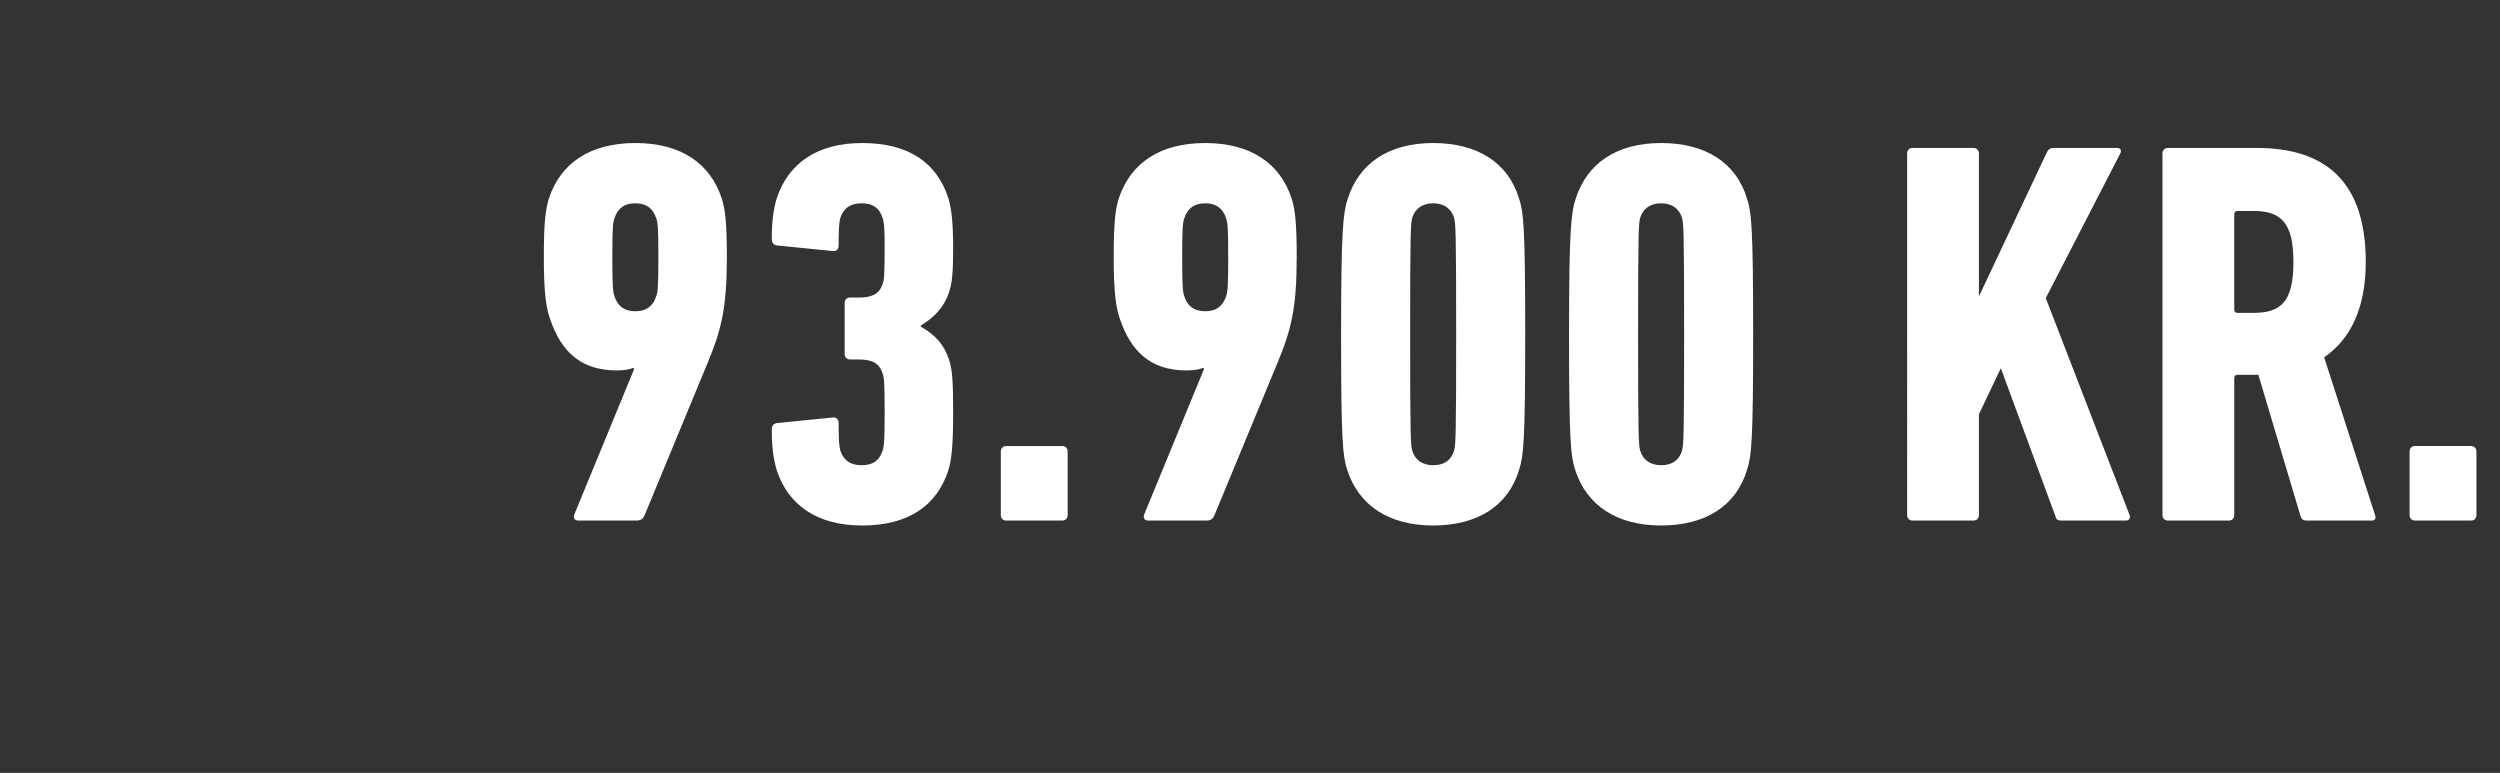 <svg width="174.668" height="54" viewBox="0 0 174.668 54" xmlns="http://www.w3.org/2000/svg"><rect x="0" y="0" width="174.668" height="54" fill="#333333" stroke="none"/><path d="M40.14 35.91c-.115.269 0 .46.268.46h4.058c.307 0 .46-.115.575-.383l4.402-10.643c.957-2.297 1.34-3.828 1.34-7.388 0-2.412-.115-3.293-.345-4.058-.803-2.489-2.87-3.905-6.048-3.905s-5.245 1.416-6.05 3.905c-.229.765-.344 1.646-.344 4.058 0 2.45.153 3.522.421 4.287.766 2.297 2.144 3.637 4.671 3.637.536 0 .957-.076 1.149-.191 0 .038.076.076.076.076zm4.25-14.164c-.766 0-1.225-.345-1.455-1.034-.115-.306-.153-.689-.153-2.756 0-2.068.038-2.412.153-2.718.23-.69.689-1.034 1.455-1.034.765 0 1.225.344 1.454 1.034.115.306.154.65.154 2.718 0 2.067-.039 2.45-.154 2.756-.23.69-.689 1.034-1.454 1.034zm9.877 11.102c.804 2.45 2.833 3.867 5.972 3.867 3.216 0 5.207-1.379 6.01-3.829.23-.727.345-1.723.345-4.058 0-2.373-.076-3.024-.268-3.637-.344-1.11-.995-1.8-1.99-2.373v-.077c.956-.574 1.646-1.302 1.99-2.373.192-.613.268-1.302.268-3.025 0-1.8-.115-2.795-.344-3.522-.804-2.45-2.757-3.828-6.011-3.828-3.14 0-5.168 1.416-5.972 3.866-.23.766-.345 1.647-.345 2.833 0 .268.115.421.383.46l3.828.383c.268.038.46-.077.46-.383 0-1.264.038-1.608.115-1.914.23-.69.689-1.034 1.493-1.034.765 0 1.225.306 1.455.995.114.307.153.69.153 2.144 0 1.914-.039 2.259-.153 2.527-.23.689-.766.919-1.647.919h-.612c-.23 0-.383.153-.383.382v3.56c0 .23.153.384.383.384h.574c.919 0 1.455.23 1.685.957.114.268.153.65.153 2.718 0 2.029-.039 2.412-.153 2.718-.23.69-.69.995-1.455.995-.804 0-1.264-.344-1.493-1.033-.077-.307-.115-.651-.115-1.914 0-.307-.192-.422-.46-.383l-3.828.383c-.268.038-.383.191-.383.459 0 1.187.115 2.067.345 2.833zm15.658 3.14c0 .229.153.382.383.382h3.905c.23 0 .382-.153.382-.383v-4.44c0-.23-.153-.384-.382-.384h-3.905c-.23 0-.383.154-.383.383zm10.03-.077c-.115.268 0 .459.268.459h4.058c.306 0 .46-.115.574-.383l4.403-10.643c.957-2.297 1.34-3.828 1.34-7.388 0-2.412-.115-3.293-.345-4.058-.804-2.489-2.871-3.905-6.048-3.905-3.178 0-5.245 1.416-6.05 3.905-.229.765-.344 1.646-.344 4.058 0 2.45.153 3.522.421 4.287.766 2.297 2.144 3.637 4.67 3.637.537 0 .958-.076 1.15-.191 0 .038.076.076.076.076zm4.25-14.165c-.766 0-1.226-.345-1.455-1.034-.115-.306-.153-.689-.153-2.756 0-2.068.038-2.412.153-2.718.23-.69.689-1.034 1.455-1.034.765 0 1.225.344 1.454 1.034.115.306.153.65.153 2.718 0 2.067-.038 2.45-.153 2.756-.23.69-.689 1.034-1.454 1.034zM94.12 32.81c.804 2.526 2.948 3.905 6.01 3.905 3.063 0 5.245-1.34 6.01-3.905.307-.957.422-1.991.422-9.456 0-7.466-.115-8.5-.421-9.456-.766-2.565-2.948-3.905-6.01-3.905-3.063 0-5.169 1.378-5.973 3.905-.306.957-.46 1.99-.46 9.456 0 7.465.116 8.499.422 9.456zm4.556-1.302c-.115-.383-.153-.842-.153-8.154 0-7.313.038-7.772.153-8.155.191-.612.689-.995 1.454-.995.766 0 1.264.383 1.455.995.115.383.153.842.153 8.155 0 7.312-.038 7.771-.153 8.154-.191.613-.65.995-1.455.995-.765 0-1.263-.382-1.454-.995zm11.37 1.302c.804 2.526 2.948 3.905 6.01 3.905 3.063 0 5.245-1.34 6.01-3.905.307-.957.422-1.991.422-9.456 0-7.466-.115-8.5-.421-9.456-.766-2.565-2.948-3.905-6.01-3.905-3.063 0-5.169 1.378-5.973 3.905-.306.957-.46 1.99-.46 9.456 0 7.465.116 8.499.422 9.456zm4.556-1.302c-.115-.383-.154-.842-.154-8.154 0-7.313.039-7.772.154-8.155.191-.612.689-.995 1.454-.995.766 0 1.264.383 1.455.995.115.383.153.842.153 8.155 0 7.312-.038 7.771-.153 8.154-.191.613-.65.995-1.455.995-.765 0-1.263-.382-1.454-.995zm18.644 4.48c0 .229.153.382.382.382h4.25c.23 0 .383-.153.383-.383v-7.044l1.531-3.216 3.828 10.375c.039.191.154.268.383.268h4.556c.191 0 .306-.191.23-.383l-5.858-15.16 5.207-10.107c.115-.191 0-.383-.192-.383h-4.44c-.23 0-.383.077-.498.307l-4.747 10.068V10.72c0-.23-.153-.383-.383-.383h-4.25c-.23 0-.382.153-.382.383zm32.502.382c.192 0 .268-.191.192-.383l-3.56-11.025c1.799-1.226 2.909-3.37 2.909-6.662 0-5.78-2.986-7.963-7.619-7.963h-6.201c-.23 0-.383.153-.383.383v25.267c0 .23.153.383.383.383h4.249c.23 0 .383-.153.383-.383v-9.57c0-.154.076-.23.23-.23h1.454l2.948 9.877c.077.23.192.306.421.306zm-8.307-14.51h-1.11c-.154 0-.23-.076-.23-.23v-6.66c0-.154.076-.23.23-.23h1.11c1.952 0 2.794.842 2.794 3.56 0 2.757-.842 3.56-2.794 3.56zm10.91 14.127c0 .23.154.383.383.383h3.905c.23 0 .383-.153.383-.383v-4.44c0-.23-.153-.384-.383-.384h-3.905c-.23 0-.382.154-.382.383z" fill="#fff"/></svg>